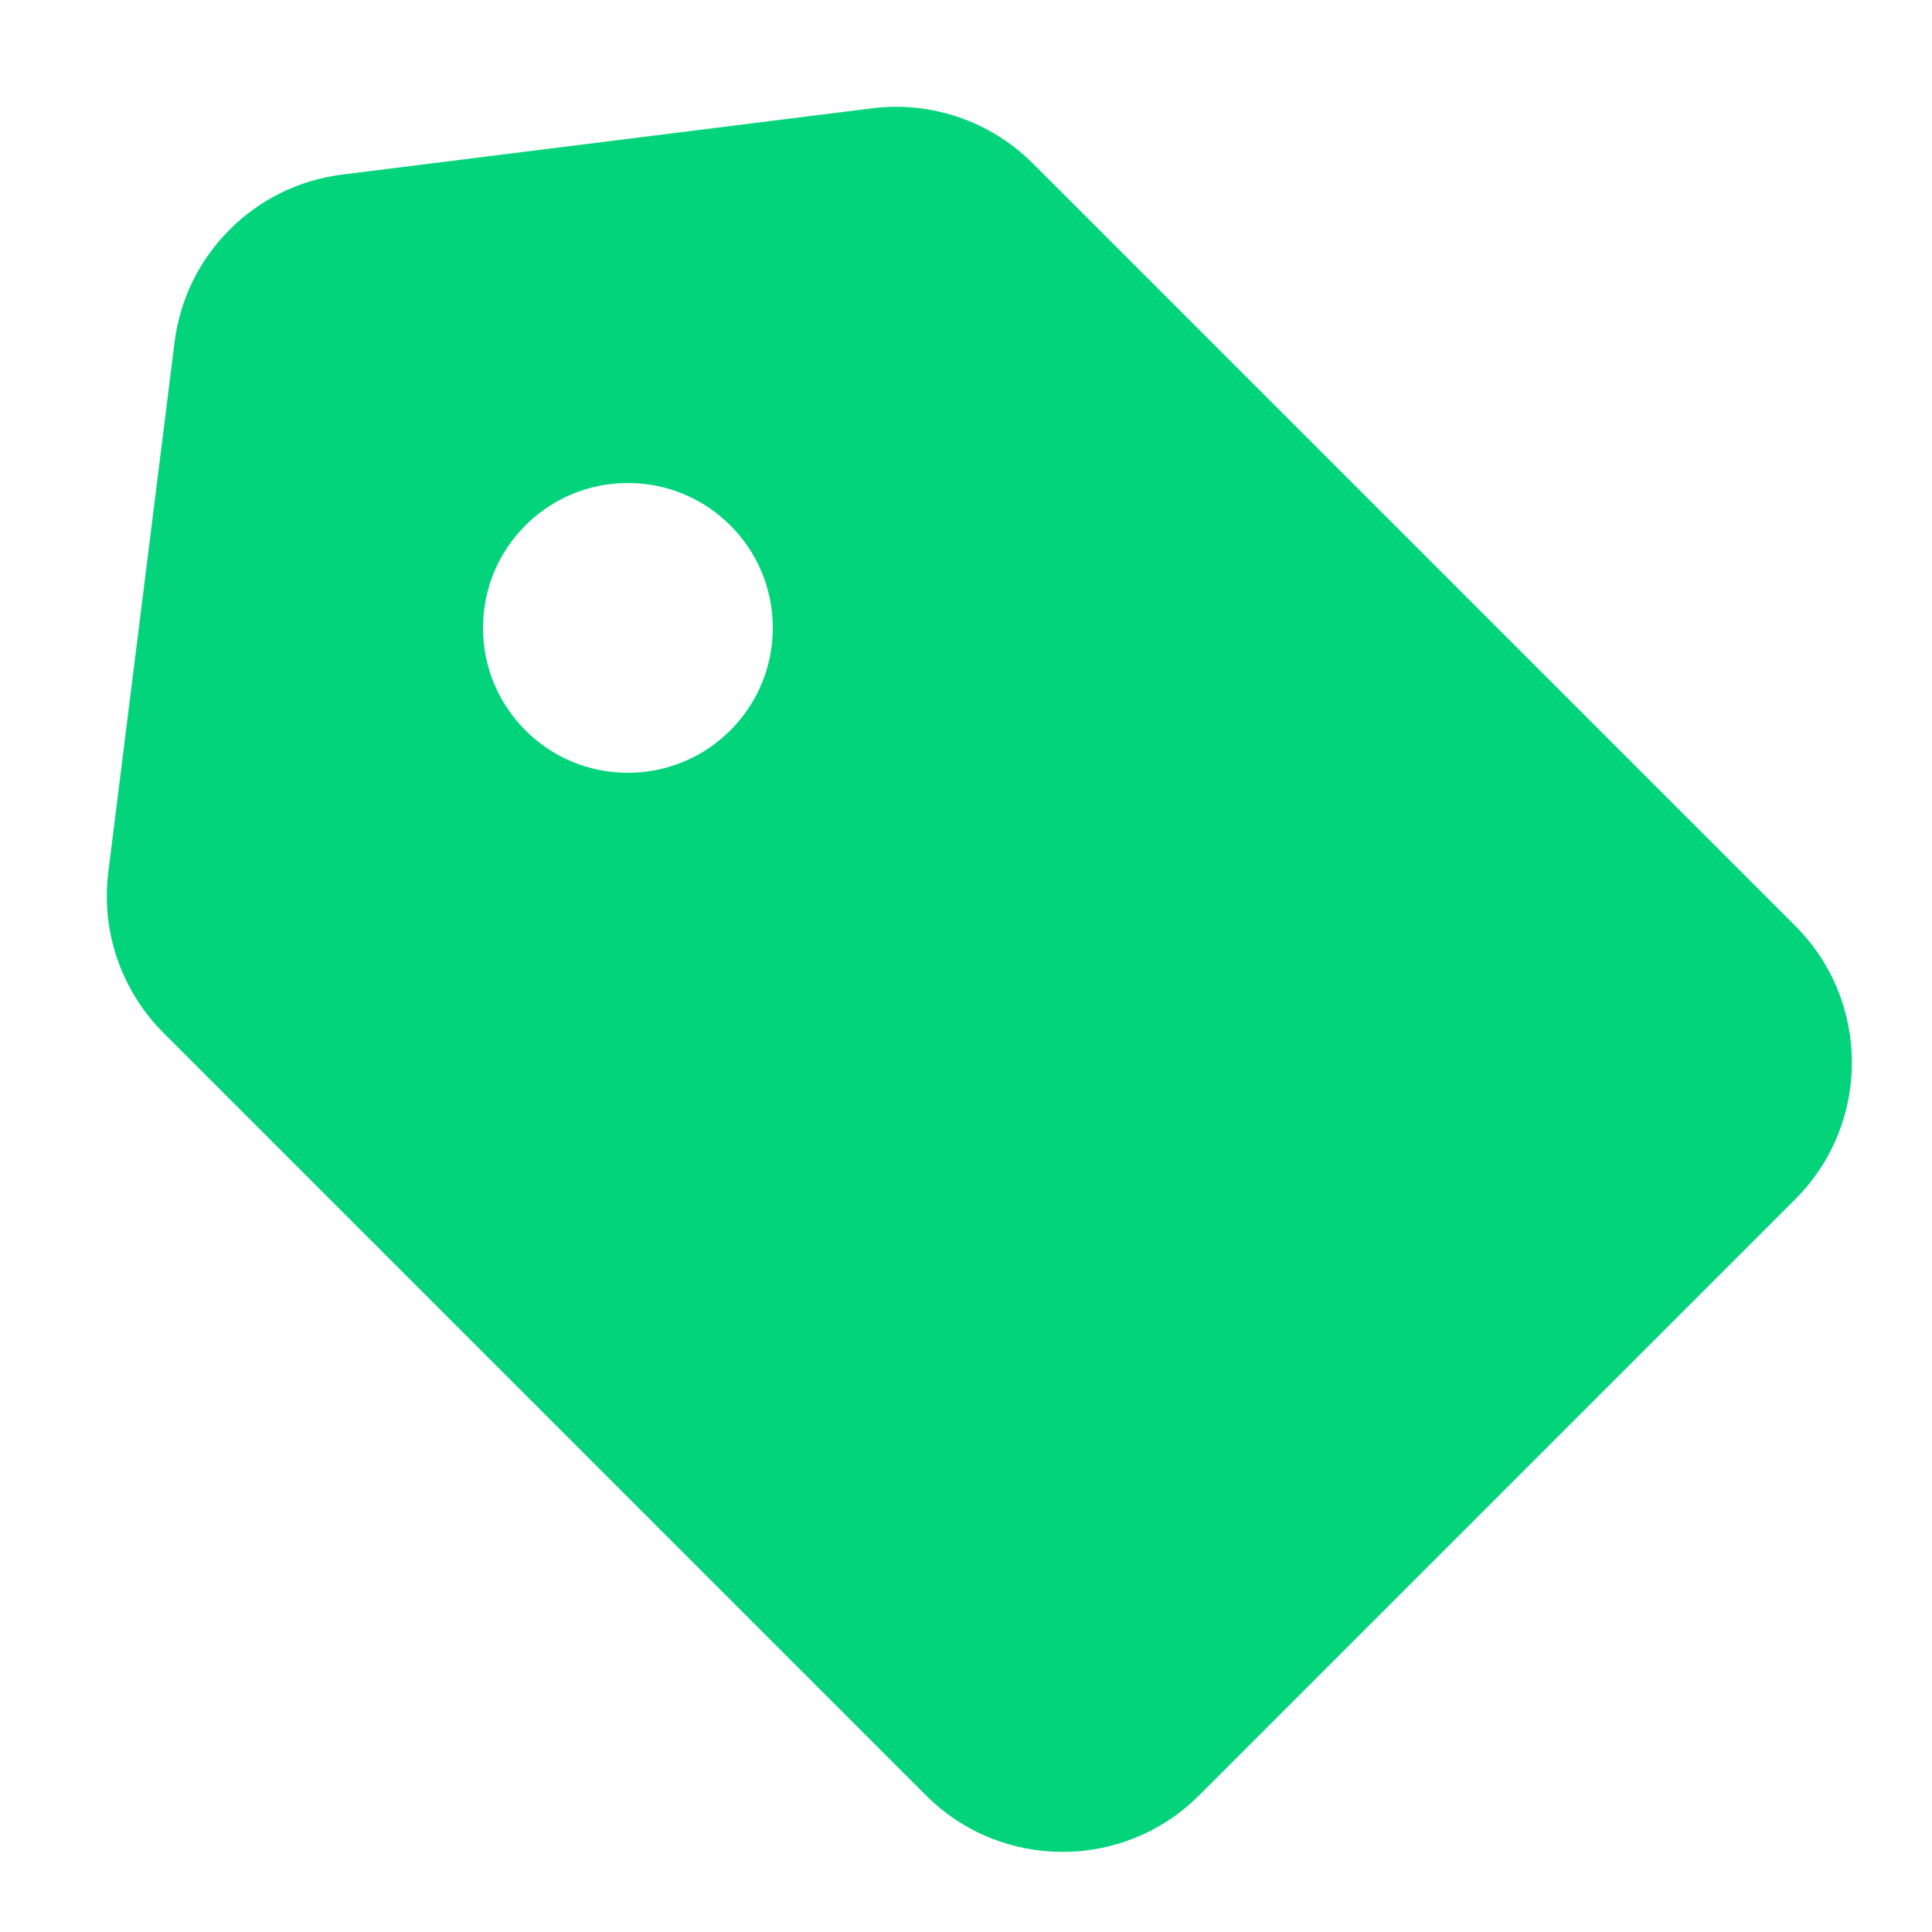 <svg width="20" height="20" viewBox="0 0 20 20" fill="none" xmlns="http://www.w3.org/2000/svg">
<path fill-rule="evenodd" clip-rule="evenodd" d="M10.691 1.691L18.585 9.585C19.366 10.366 19.366 11.633 18.585 12.414L12.414 18.585C11.633 19.366 10.366 19.366 9.585 18.585L1.691 10.691C1.255 10.255 1.044 9.641 1.121 9.029L1.807 3.543C1.92 2.635 2.635 1.92 3.543 1.807L9.029 1.121C9.641 1.044 10.255 1.255 10.691 1.691ZM6.5 8C7.328 8 8 7.328 8 6.5C8 5.671 7.328 5 6.5 5C5.671 5 5 5.671 5 6.5C5 7.328 5.671 8 6.5 8Z" fill="#03D47C"/>
</svg>
